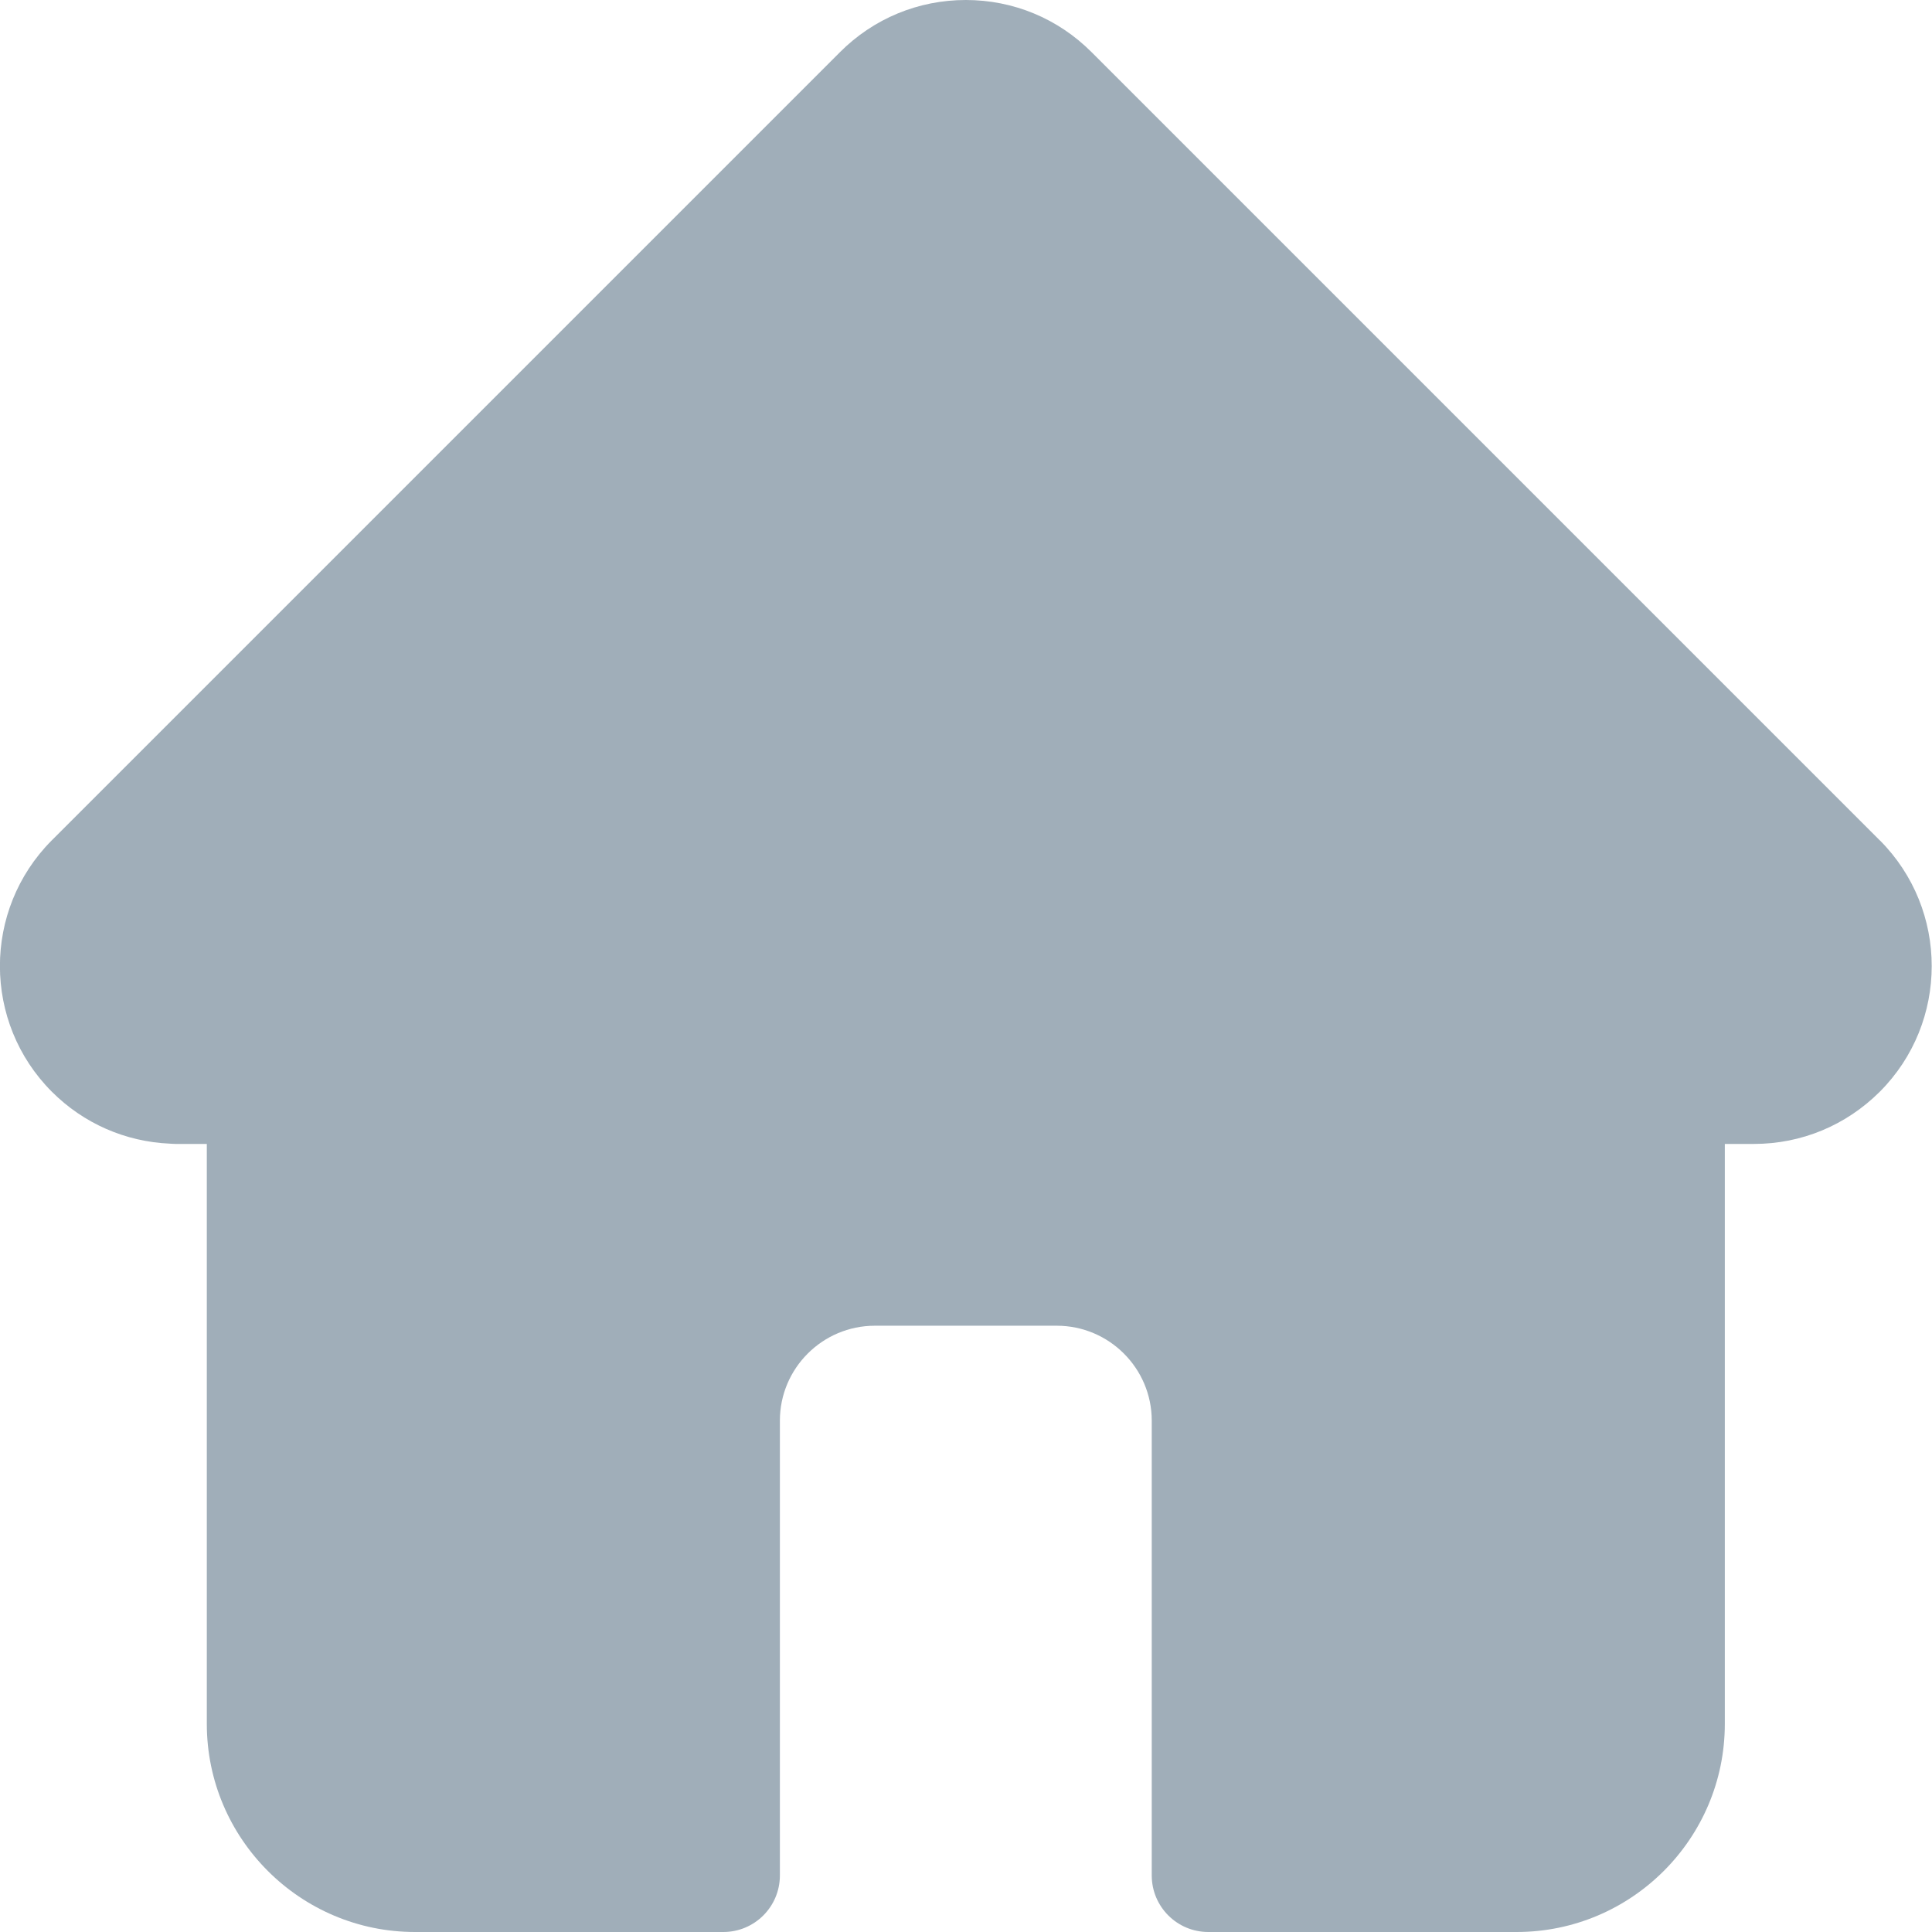 <svg width="21" height="21" viewBox="0 0 21 21" fill="none" xmlns="http://www.w3.org/2000/svg">
<g clip-path="url(#clip0_531_1268)">
<path d="M20.433 9.134C20.432 9.134 20.432 9.133 20.431 9.133L11.865 0.567C11.5 0.201 11.014 0 10.498 0C9.982 0 9.496 0.201 9.131 0.566L0.569 9.128C0.566 9.131 0.563 9.134 0.56 9.137C-0.189 9.891 -0.188 11.115 0.564 11.867C0.908 12.211 1.362 12.41 1.847 12.431C1.867 12.432 1.887 12.434 1.907 12.434H2.248V18.738C2.248 19.985 3.263 21 4.511 21H7.862C8.202 21 8.477 20.725 8.477 20.385V15.442C8.477 14.873 8.94 14.41 9.51 14.41H11.486C12.056 14.41 12.519 14.873 12.519 15.442V20.385C12.519 20.725 12.794 21 13.134 21H16.485C17.733 21 18.748 19.985 18.748 18.738V12.434H19.065C19.581 12.434 20.066 12.232 20.432 11.867C21.185 11.114 21.185 9.888 20.433 9.134Z" fill="#A0AEB9"/>
</g>
<defs>
<clipPath id="clip0_531_1268">
<rect width="21" height="21" fill="white"/>
</clipPath>
</defs>
</svg>
